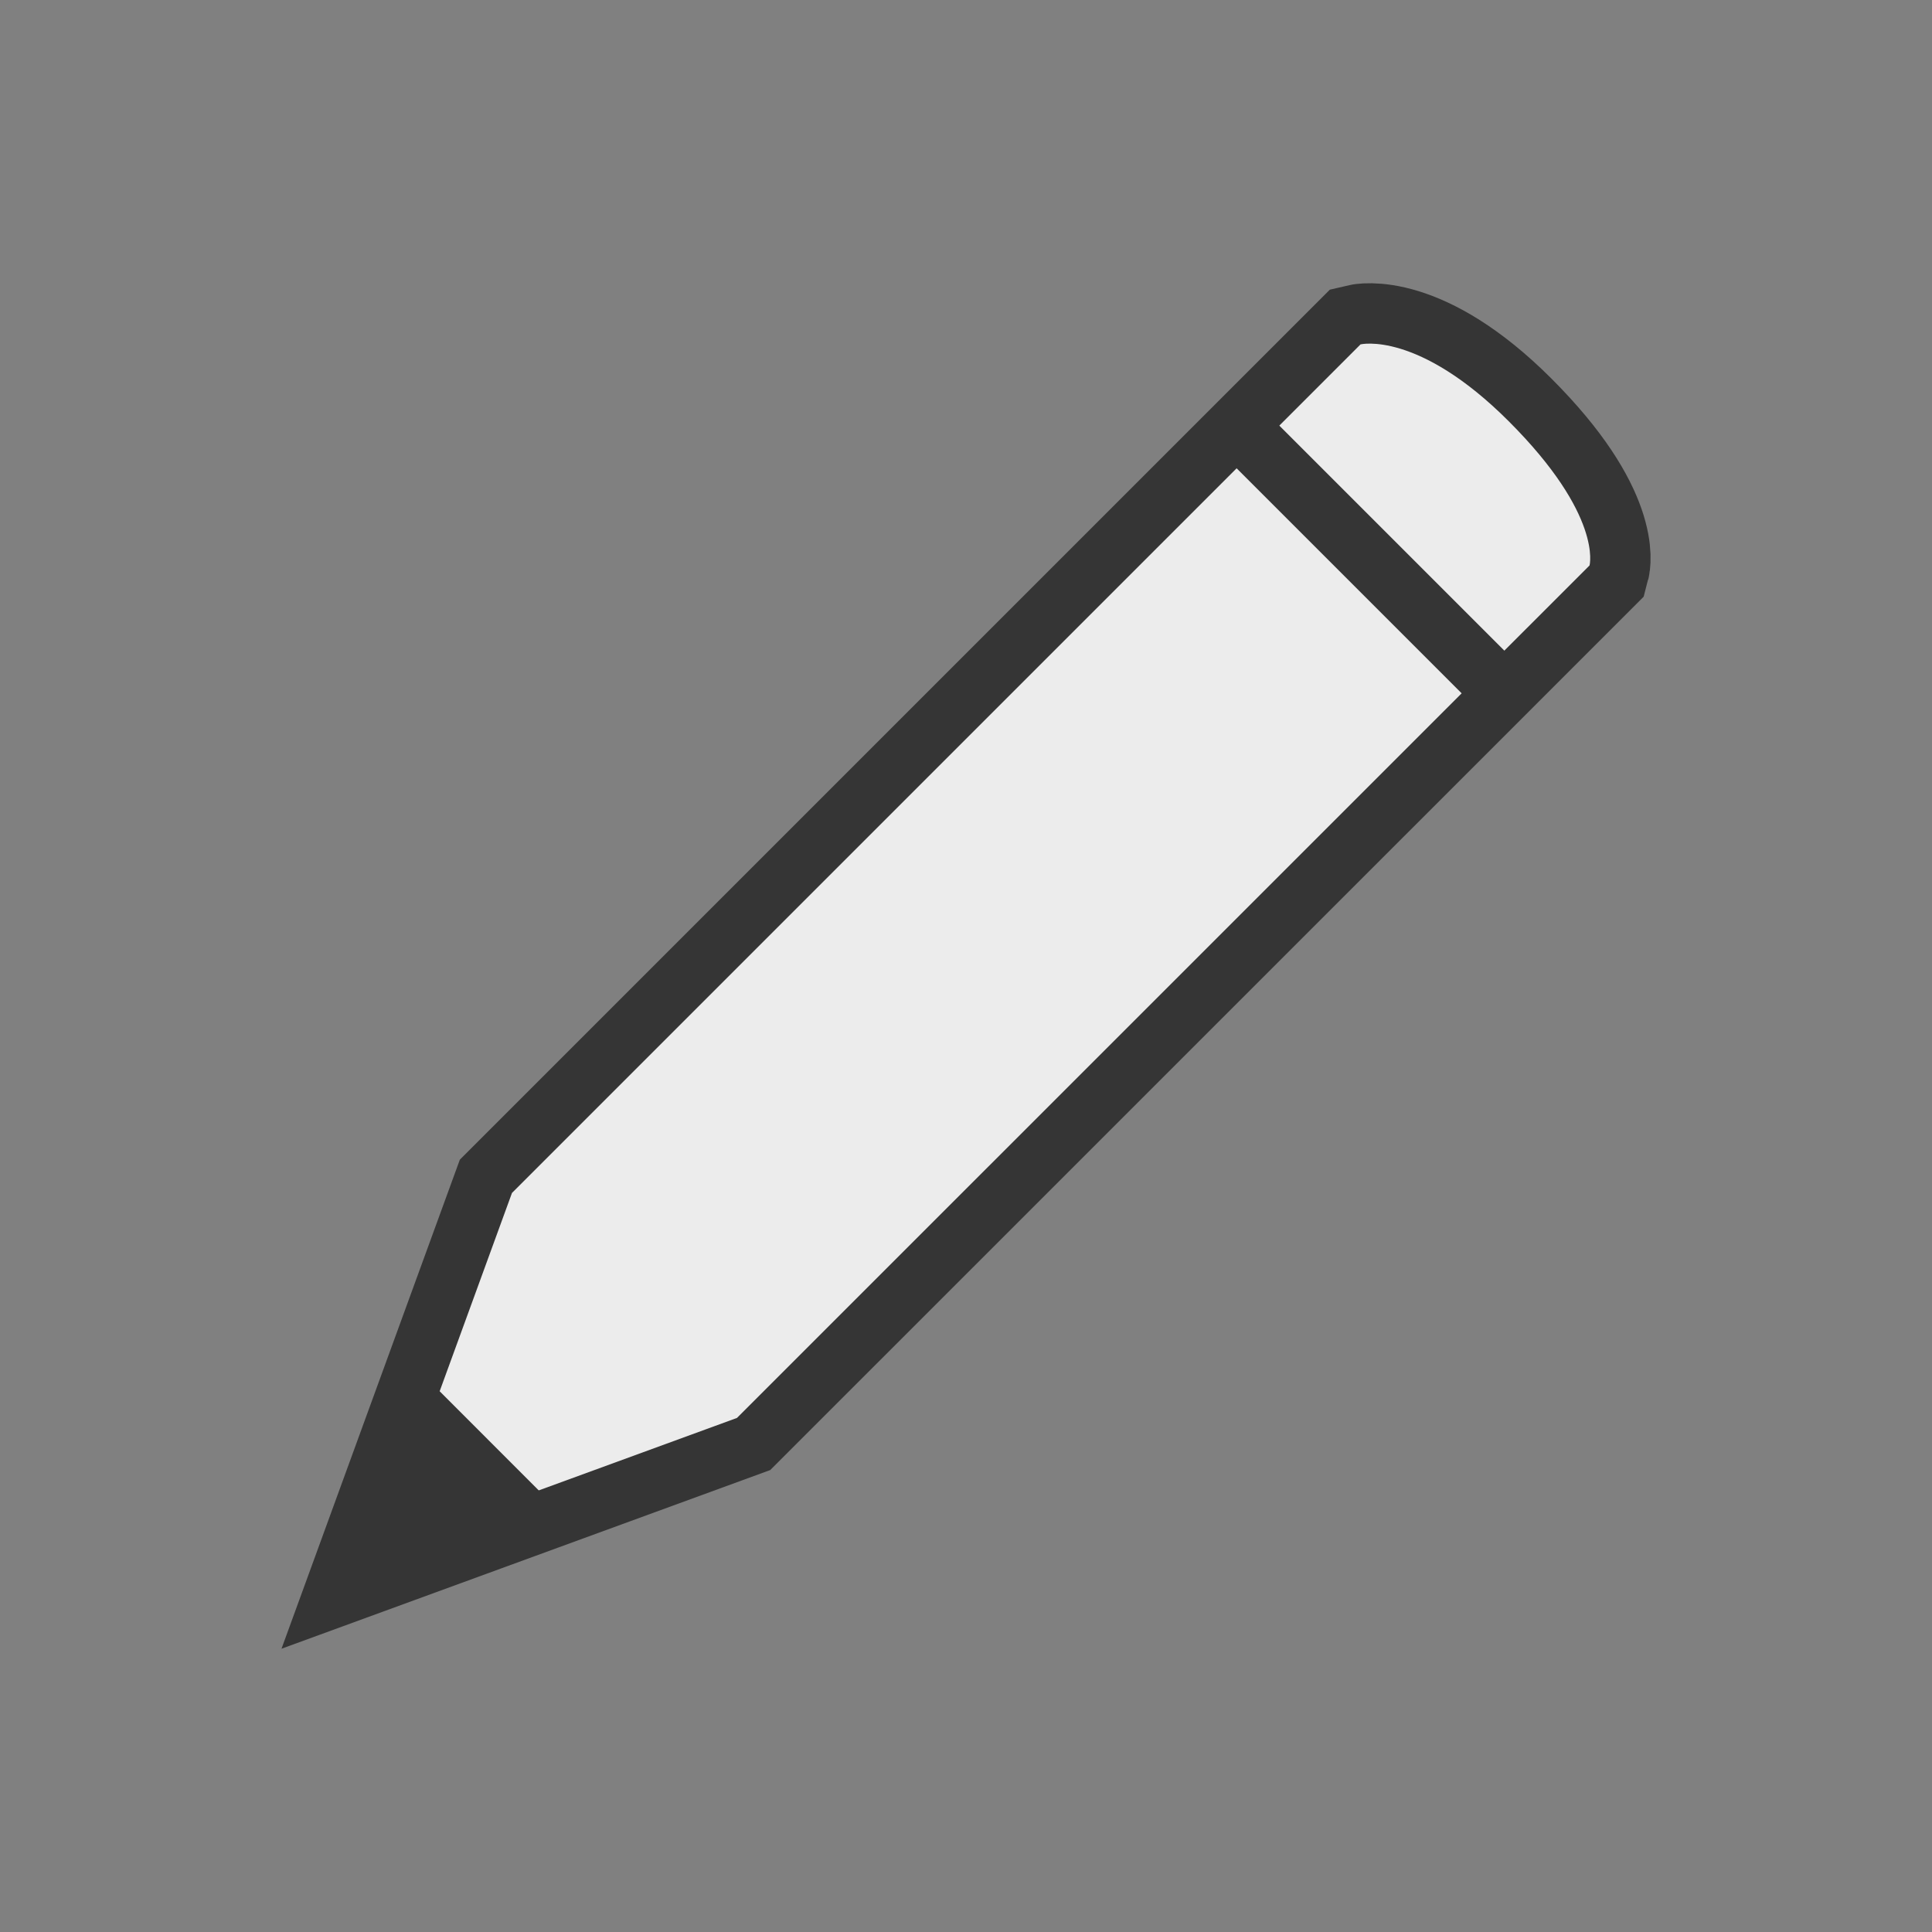 <?xml version="1.0" encoding="UTF-8" standalone="no"?>
<svg
   xmlns:dc="http://purl.org/dc/elements/1.1/"
   xmlns:cc="http://creativecommons.org/ns#"
   xmlns:rdf="http://www.w3.org/1999/02/22-rdf-syntax-ns#"
   xmlns:svg="http://www.w3.org/2000/svg"
   xmlns="http://www.w3.org/2000/svg"
   xmlns:sodipodi="http://sodipodi.sourceforge.net/DTD/sodipodi-0.dtd"
   xmlns:inkscape="http://www.inkscape.org/namespaces/inkscape"
   width="32px"
   height="32px"
   viewBox="0 0 24 24"
   version="1.1"
   id="svg2"
   inkscape:version="0.91 r"
   sodipodi:docname="pencil.svg">
  <rect x="0" y="0" width="24" height="24" fill="#808080" stroke="none"/>
  <sodipodi:namedview
     pagecolor="#ffffff"
     bordercolor="#666666"
     borderopacity="1"
     objecttolerance="10"
     gridtolerance="10"
     guidetolerance="10"
     inkscape:pageopacity="0"
     inkscape:pageshadow="2"
     inkscape:window-width="1920"
     inkscape:window-height="1056"
     id="namedview246"
     showgrid="true"
     inkscape:zoom="14.75"
     inkscape:cx="3.2440773"
     inkscape:cy="10.963768"
     inkscape:window-x="0"
     inkscape:window-y="24"
     inkscape:window-maximized="1"
     inkscape:current-layer="svg2">
    <inkscape:grid
       type="xygrid"
       id="grid4302" />
  </sodipodi:namedview>
  <defs
     id="defs4">
    <clipPath
       id="clip1">
      <path
         inkscape:connector-curvature="0"
         d="m 17,10 14,0 0,20 -14,0 m 0,-20"
         id="path4225" />
    </clipPath>
    <clipPath
       id="clip2">
      <path
         inkscape:connector-curvature="0"
         d="m 41.895,19.992 c 0,10.582 -8.02,19.16 -17.895,19.16 -9.875,0 -17.891,-8.574 -17.891,-19.16 0,-10.586 8.02,-19.16 17.891,-19.16 9.879,0 17.895,8.574 17.895,19.16 m 0,0"
         id="path4228" />
    </clipPath>
  </defs>
  <g
     id="g4250"
     transform="matrix(0.75,0,0,0.75,-45.537,-29.776)" />
  <g
     id="g4282"
     clip-path="url(#clip1)"
     transform="matrix(0.75,0,0,0.75,20.361,-15.437)">
    <g
       id="g4284"
       clip-path="url(#clip2)" />
  </g>
  <path
     sodipodi:nodetypes="csccccc"
     style="fill:#ececec;fill-opacity:1;fill-rule:nonzero;stroke:#353535;stroke-width:1.5;stroke-miterlimit:4;stroke-dasharray:none;stroke-opacity:1"
     inkscape:connector-curvature="0"
     d="m 19.746,7.024 c 0,0 0.167,-0.62 -1.003,-1.79 C 17.615,4.106 16.901,4.278 16.901,4.278 L 6.36,14.819 4.754,19.223 9.155,17.614 Z"
     id="path4298" />
  <path
     id="path4288"
     d="m 19.746,7.024 c 0,0 0.167,-0.62 -1.003,-1.79 C 17.615,4.106 16.901,4.278 16.901,4.278 L 6.36,14.819 4.754,19.223 9.155,17.614"
     inkscape:connector-curvature="0"
     style="fill:#ececec;fill-opacity:1;fill-rule:nonzero;stroke:none"
     sodipodi:nodetypes="cscccc" />
  <path
     id="path4292"
     d="M 5.422,17.243 4.679,19.298 6.736,18.558 M 5.422,17.243"
     inkscape:connector-curvature="0"
     style="fill:#353535;fill-opacity:1;fill-rule:nonzero;stroke:none" />
  <rect
     style="opacity:1;fill:#353535;fill-opacity:1;fill-rule:nonzero;stroke:none;stroke-width:1.5;stroke-linecap:butt;stroke-linejoin:round;stroke-miterlimit:4;stroke-dasharray:none;stroke-dashoffset:0;stroke-opacity:1"
     id="rect4304"
     width="0.75"
     height="4.5"
     x="6.75"
     y="14.721"
     transform="matrix(0.707,-0.707,0.707,0.707,0,0)" />
</svg>
